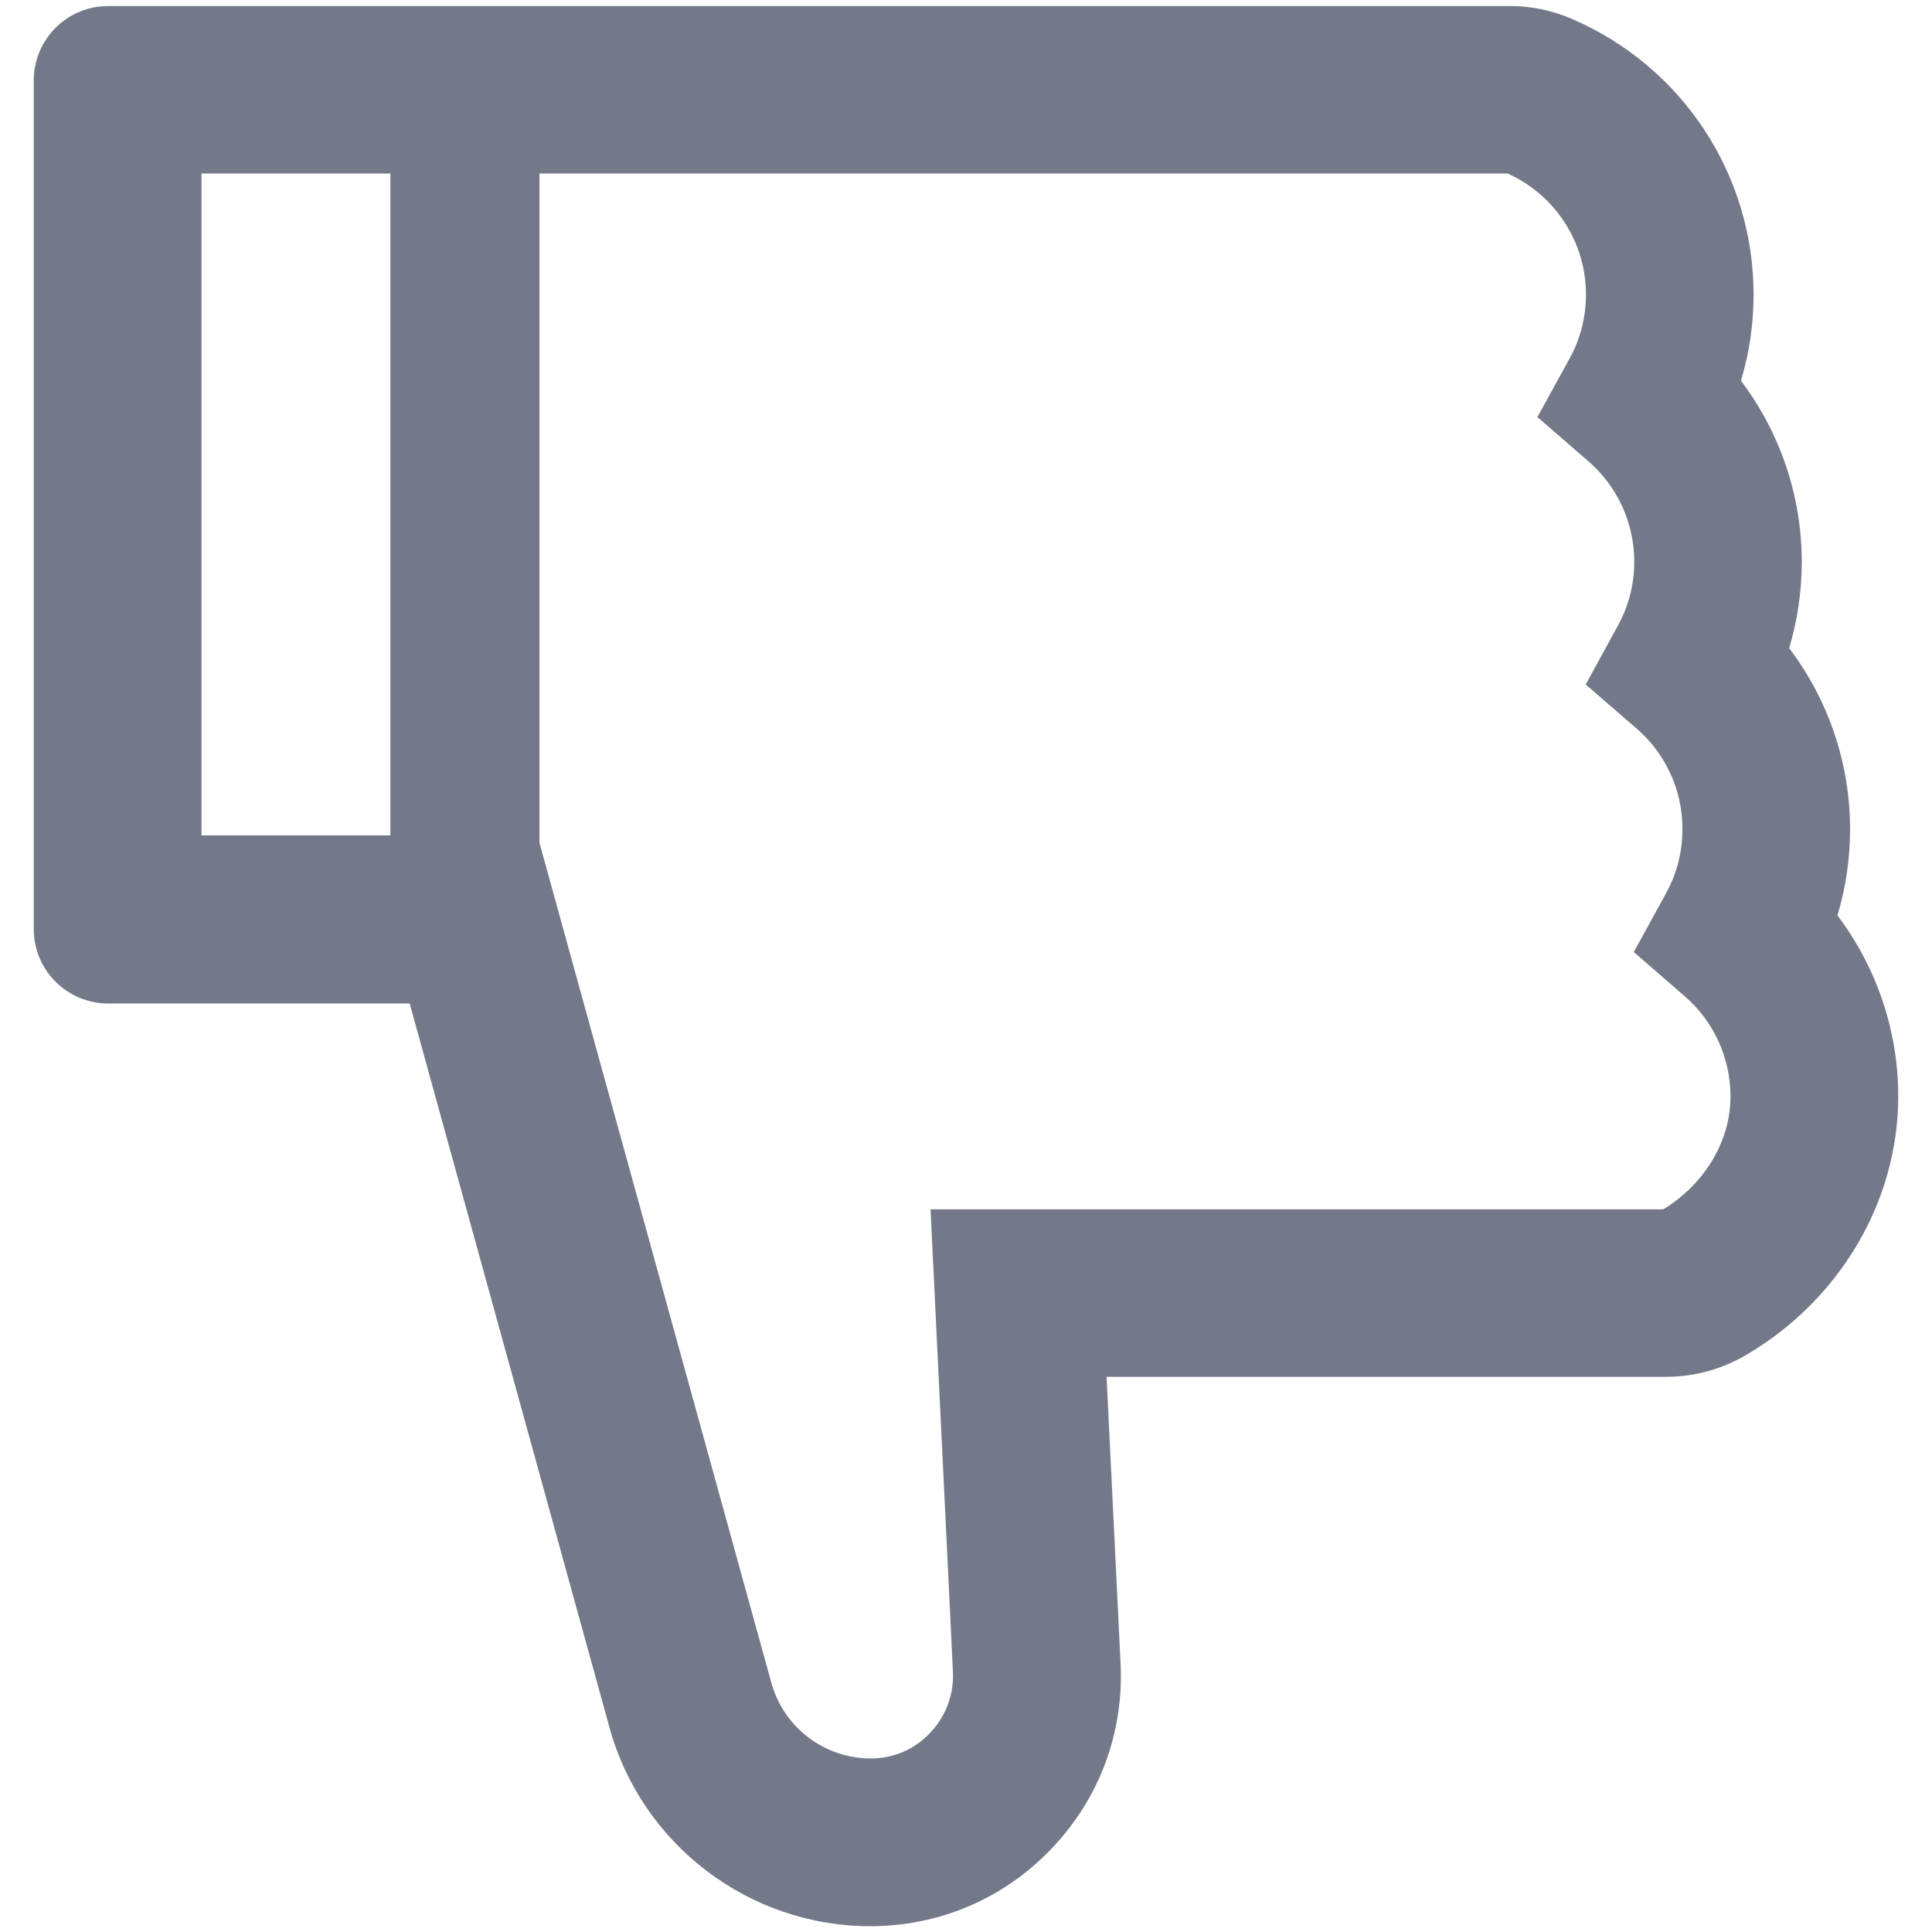 <svg width="17" height="17" viewBox="0 0 17 17" fill="none" xmlns="http://www.w3.org/2000/svg">
<path d="M16.168 8.055C16.242 7.809 16.279 7.555 16.279 7.296C16.279 6.716 16.088 6.158 15.743 5.703C15.817 5.457 15.854 5.202 15.854 4.944C15.854 4.363 15.663 3.806 15.319 3.35C15.393 3.104 15.43 2.85 15.43 2.592C15.43 1.533 14.8 0.58 13.824 0.163C13.652 0.09 13.467 0.052 13.28 0.053H0.953C0.59 0.053 0.297 0.346 0.297 0.709V8.174C0.297 8.537 0.59 8.83 0.953 8.83H3.605L5.364 15.204C5.647 16.231 6.591 16.949 7.657 16.949C8.266 16.949 8.834 16.707 9.255 16.264C9.675 15.823 9.89 15.245 9.86 14.636L9.737 12.115H14.656C14.905 12.115 15.147 12.05 15.36 11.925C16.188 11.443 16.703 10.569 16.703 9.648C16.703 9.068 16.512 8.51 16.168 8.055ZM1.773 7.351V1.527H3.435V7.351H1.773ZM14.636 10.641H8.188L8.385 14.71C8.397 14.954 8.289 15.183 8.086 15.335C7.961 15.428 7.807 15.475 7.653 15.473C7.457 15.471 7.266 15.405 7.11 15.286C6.954 15.166 6.841 14.999 6.788 14.81L4.747 7.417V1.527H13.266C13.471 1.619 13.645 1.768 13.767 1.957C13.89 2.145 13.955 2.365 13.955 2.59C13.955 2.788 13.908 2.977 13.814 3.149L13.528 3.67L13.978 4.06C14.104 4.169 14.205 4.305 14.275 4.457C14.344 4.609 14.38 4.775 14.38 4.942C14.38 5.141 14.332 5.329 14.238 5.502L13.953 6.023L14.402 6.412C14.529 6.522 14.63 6.657 14.699 6.809C14.769 6.961 14.804 7.127 14.804 7.294C14.804 7.493 14.757 7.682 14.663 7.854L14.376 8.377L14.825 8.767C14.951 8.876 15.052 9.011 15.122 9.164C15.191 9.316 15.227 9.481 15.227 9.648C15.227 10.04 15.001 10.417 14.636 10.641Z" fill="#737989"/>
</svg>

